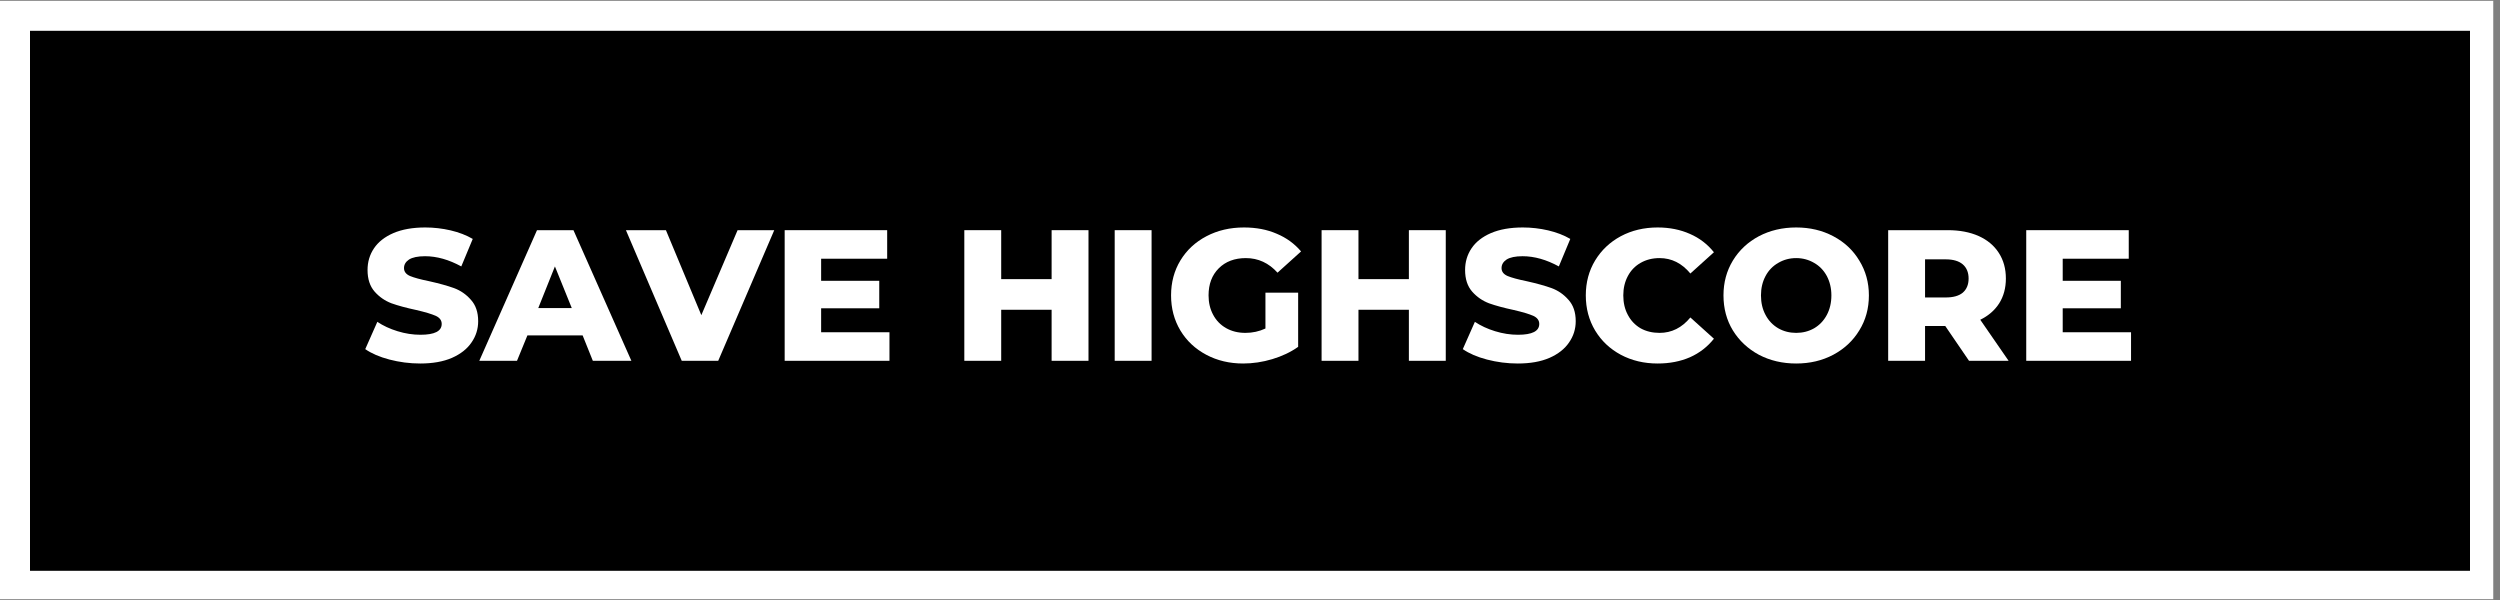 <svg xmlns="http://www.w3.org/2000/svg" xmlns:xlink="http://www.w3.org/1999/xlink" width="250" zoomAndPan="magnify" viewBox="0 0 187.5 45" height="60" preserveAspectRatio="xMidYMid meet" version="1.0"><rect x="0" y="0" width="187.5" height="45" fill="#808080" stroke="none"/><defs><g/><clipPath id="8cd6259afc"><path d="M 0 0.059 L 187 0.059 L 187 44.938 L 0 44.938 Z M 0 0.059 " clip-rule="nonzero"/></clipPath></defs><g clip-path="url(#8cd6259afc)"><path fill="#ffffff" d="M 0 0.059 L 187.5 0.059 L 187.5 45.059 L 0 45.059 Z M 0 0.059 " fill-opacity="1" fill-rule="nonzero"/><path fill="#000000" d="M 0 0.059 L 187.5 0.059 L 187.5 45.059 L 0 45.059 Z M 0 0.059 " fill-opacity="1" fill-rule="nonzero"/><path stroke-linecap="butt" transform="matrix(0.75, 0, 0, 0.75, 0, 0.06)" fill="none" stroke-linejoin="miter" d="M 0 -0.002 L 250 -0.002 L 250 59.998 L 0 59.998 L 0 -0.002 " stroke="#ffffff" stroke-width="6" stroke-opacity="1" stroke-miterlimit="4"/></g><g fill="#ffffff" fill-opacity="1"><g transform="translate(27.097, 27.06)"><g><path d="M 4.422 0.203 C 3.629 0.203 2.859 0.102 2.109 -0.094 C 1.367 -0.289 0.766 -0.551 0.297 -0.875 L 1.203 -2.922 C 1.641 -2.629 2.145 -2.395 2.719 -2.219 C 3.301 -2.039 3.875 -1.953 4.438 -1.953 C 5.5 -1.953 6.031 -2.223 6.031 -2.766 C 6.031 -3.035 5.879 -3.238 5.578 -3.375 C 5.273 -3.508 4.785 -3.656 4.109 -3.812 C 3.379 -3.969 2.766 -4.133 2.266 -4.312 C 1.773 -4.5 1.352 -4.789 1 -5.188 C 0.645 -5.594 0.469 -6.133 0.469 -6.812 C 0.469 -7.414 0.629 -7.957 0.953 -8.438 C 1.273 -8.914 1.758 -9.297 2.406 -9.578 C 3.062 -9.859 3.859 -10 4.797 -10 C 5.441 -10 6.078 -9.926 6.703 -9.781 C 7.328 -9.633 7.879 -9.422 8.359 -9.141 L 7.5 -7.078 C 6.57 -7.586 5.664 -7.844 4.781 -7.844 C 4.238 -7.844 3.836 -7.758 3.578 -7.594 C 3.328 -7.426 3.203 -7.211 3.203 -6.953 C 3.203 -6.691 3.352 -6.492 3.656 -6.359 C 3.957 -6.234 4.438 -6.102 5.094 -5.969 C 5.844 -5.801 6.461 -5.629 6.953 -5.453 C 7.441 -5.273 7.863 -4.984 8.219 -4.578 C 8.582 -4.18 8.766 -3.645 8.766 -2.969 C 8.766 -2.383 8.598 -1.852 8.266 -1.375 C 7.941 -0.895 7.453 -0.508 6.797 -0.219 C 6.148 0.062 5.359 0.203 4.422 0.203 Z M 4.422 0.203 "/></g></g></g><g fill="#ffffff" fill-opacity="1"><g transform="translate(36.15, 27.06)"><g><path d="M 7.547 -1.906 L 3.406 -1.906 L 2.625 0 L -0.203 0 L 4.125 -9.797 L 6.859 -9.797 L 11.203 0 L 8.312 0 Z M 6.734 -3.953 L 5.469 -7.078 L 4.219 -3.953 Z M 6.734 -3.953 "/></g></g></g><g fill="#ffffff" fill-opacity="1"><g transform="translate(47.147, 27.06)"><g><path d="M 10.922 -9.797 L 6.719 0 L 3.984 0 L -0.203 -9.797 L 2.797 -9.797 L 5.453 -3.422 L 8.172 -9.797 Z M 10.922 -9.797 "/></g></g></g><g fill="#ffffff" fill-opacity="1"><g transform="translate(57.866, 27.06)"><g><path d="M 8.844 -2.141 L 8.844 0 L 0.984 0 L 0.984 -9.797 L 8.672 -9.797 L 8.672 -7.656 L 3.719 -7.656 L 3.719 -6 L 8.078 -6 L 8.078 -3.938 L 3.719 -3.938 L 3.719 -2.141 Z M 8.844 -2.141 "/></g></g></g><g fill="#ffffff" fill-opacity="1"><g transform="translate(67.268, 27.06)"><g/></g></g><g fill="#ffffff" fill-opacity="1"><g transform="translate(71.34, 27.06)"><g><path d="M 10.297 -9.797 L 10.297 0 L 7.531 0 L 7.531 -3.828 L 3.75 -3.828 L 3.75 0 L 0.984 0 L 0.984 -9.797 L 3.75 -9.797 L 3.75 -6.125 L 7.531 -6.125 L 7.531 -9.797 Z M 10.297 -9.797 "/></g></g></g><g fill="#ffffff" fill-opacity="1"><g transform="translate(82.618, 27.06)"><g><path d="M 0.984 -9.797 L 3.75 -9.797 L 3.75 0 L 0.984 0 Z M 0.984 -9.797 "/></g></g></g><g fill="#ffffff" fill-opacity="1"><g transform="translate(87.361, 27.06)"><g><path d="M 7.547 -5.109 L 10 -5.109 L 10 -1.047 C 9.438 -0.648 8.789 -0.344 8.062 -0.125 C 7.332 0.094 6.602 0.203 5.875 0.203 C 4.852 0.203 3.93 -0.016 3.109 -0.453 C 2.285 -0.891 1.641 -1.492 1.172 -2.266 C 0.703 -3.047 0.469 -3.926 0.469 -4.906 C 0.469 -5.883 0.703 -6.758 1.172 -7.531 C 1.641 -8.301 2.289 -8.906 3.125 -9.344 C 3.957 -9.781 4.895 -10 5.938 -10 C 6.852 -10 7.672 -9.844 8.391 -9.531 C 9.117 -9.227 9.727 -8.785 10.219 -8.203 L 8.453 -6.609 C 7.797 -7.336 7.004 -7.703 6.078 -7.703 C 5.234 -7.703 4.555 -7.445 4.047 -6.938 C 3.535 -6.426 3.281 -5.75 3.281 -4.906 C 3.281 -4.363 3.395 -3.879 3.625 -3.453 C 3.852 -3.023 4.176 -2.691 4.594 -2.453 C 5.02 -2.211 5.504 -2.094 6.047 -2.094 C 6.578 -2.094 7.078 -2.203 7.547 -2.422 Z M 7.547 -5.109 "/></g></g></g><g fill="#ffffff" fill-opacity="1"><g transform="translate(98.135, 27.06)"><g><path d="M 10.297 -9.797 L 10.297 0 L 7.531 0 L 7.531 -3.828 L 3.75 -3.828 L 3.75 0 L 0.984 0 L 0.984 -9.797 L 3.75 -9.797 L 3.75 -6.125 L 7.531 -6.125 L 7.531 -9.797 Z M 10.297 -9.797 "/></g></g></g><g fill="#ffffff" fill-opacity="1"><g transform="translate(109.413, 27.06)"><g><path d="M 4.422 0.203 C 3.629 0.203 2.859 0.102 2.109 -0.094 C 1.367 -0.289 0.766 -0.551 0.297 -0.875 L 1.203 -2.922 C 1.641 -2.629 2.145 -2.395 2.719 -2.219 C 3.301 -2.039 3.875 -1.953 4.438 -1.953 C 5.5 -1.953 6.031 -2.223 6.031 -2.766 C 6.031 -3.035 5.879 -3.238 5.578 -3.375 C 5.273 -3.508 4.785 -3.656 4.109 -3.812 C 3.379 -3.969 2.766 -4.133 2.266 -4.312 C 1.773 -4.5 1.352 -4.789 1 -5.188 C 0.645 -5.594 0.469 -6.133 0.469 -6.812 C 0.469 -7.414 0.629 -7.957 0.953 -8.438 C 1.273 -8.914 1.758 -9.297 2.406 -9.578 C 3.062 -9.859 3.859 -10 4.797 -10 C 5.441 -10 6.078 -9.926 6.703 -9.781 C 7.328 -9.633 7.879 -9.422 8.359 -9.141 L 7.5 -7.078 C 6.57 -7.586 5.664 -7.844 4.781 -7.844 C 4.238 -7.844 3.836 -7.758 3.578 -7.594 C 3.328 -7.426 3.203 -7.211 3.203 -6.953 C 3.203 -6.691 3.352 -6.492 3.656 -6.359 C 3.957 -6.234 4.438 -6.102 5.094 -5.969 C 5.844 -5.801 6.461 -5.629 6.953 -5.453 C 7.441 -5.273 7.863 -4.984 8.219 -4.578 C 8.582 -4.18 8.766 -3.645 8.766 -2.969 C 8.766 -2.383 8.598 -1.852 8.266 -1.375 C 7.941 -0.895 7.453 -0.508 6.797 -0.219 C 6.148 0.062 5.359 0.203 4.422 0.203 Z M 4.422 0.203 "/></g></g></g><g fill="#ffffff" fill-opacity="1"><g transform="translate(118.466, 27.06)"><g><path d="M 5.859 0.203 C 4.836 0.203 3.914 -0.016 3.094 -0.453 C 2.281 -0.891 1.641 -1.492 1.172 -2.266 C 0.703 -3.047 0.469 -3.926 0.469 -4.906 C 0.469 -5.883 0.703 -6.758 1.172 -7.531 C 1.641 -8.301 2.281 -8.906 3.094 -9.344 C 3.914 -9.781 4.836 -10 5.859 -10 C 6.754 -10 7.562 -9.836 8.281 -9.516 C 9 -9.203 9.598 -8.742 10.078 -8.141 L 8.312 -6.547 C 7.676 -7.316 6.906 -7.703 6 -7.703 C 5.469 -7.703 4.992 -7.582 4.578 -7.344 C 4.172 -7.113 3.852 -6.785 3.625 -6.359 C 3.395 -5.93 3.281 -5.445 3.281 -4.906 C 3.281 -4.352 3.395 -3.863 3.625 -3.438 C 3.852 -3.008 4.172 -2.676 4.578 -2.438 C 4.992 -2.207 5.469 -2.094 6 -2.094 C 6.906 -2.094 7.676 -2.477 8.312 -3.25 L 10.078 -1.656 C 9.598 -1.051 9 -0.586 8.281 -0.266 C 7.562 0.047 6.754 0.203 5.859 0.203 Z M 5.859 0.203 "/></g></g></g><g fill="#ffffff" fill-opacity="1"><g transform="translate(128.792, 27.06)"><g><path d="M 5.922 0.203 C 4.891 0.203 3.957 -0.016 3.125 -0.453 C 2.301 -0.898 1.648 -1.508 1.172 -2.281 C 0.703 -3.051 0.469 -3.926 0.469 -4.906 C 0.469 -5.875 0.703 -6.742 1.172 -7.516 C 1.648 -8.297 2.301 -8.906 3.125 -9.344 C 3.957 -9.781 4.891 -10 5.922 -10 C 6.953 -10 7.879 -9.781 8.703 -9.344 C 9.535 -8.906 10.188 -8.297 10.656 -7.516 C 11.133 -6.742 11.375 -5.875 11.375 -4.906 C 11.375 -3.926 11.133 -3.051 10.656 -2.281 C 10.188 -1.508 9.535 -0.898 8.703 -0.453 C 7.879 -0.016 6.953 0.203 5.922 0.203 Z M 5.922 -2.094 C 6.41 -2.094 6.859 -2.207 7.266 -2.438 C 7.672 -2.676 7.988 -3.008 8.219 -3.438 C 8.445 -3.863 8.562 -4.352 8.562 -4.906 C 8.562 -5.445 8.445 -5.93 8.219 -6.359 C 7.988 -6.785 7.672 -7.113 7.266 -7.344 C 6.859 -7.582 6.41 -7.703 5.922 -7.703 C 5.43 -7.703 4.984 -7.582 4.578 -7.344 C 4.172 -7.113 3.852 -6.785 3.625 -6.359 C 3.395 -5.93 3.281 -5.445 3.281 -4.906 C 3.281 -4.352 3.395 -3.863 3.625 -3.438 C 3.852 -3.008 4.172 -2.676 4.578 -2.438 C 4.984 -2.207 5.43 -2.094 5.922 -2.094 Z M 5.922 -2.094 "/></g></g></g><g fill="#ffffff" fill-opacity="1"><g transform="translate(140.629, 27.06)"><g><path d="M 5.266 -2.609 L 3.75 -2.609 L 3.75 0 L 0.984 0 L 0.984 -9.797 L 5.453 -9.797 C 6.348 -9.797 7.117 -9.648 7.766 -9.359 C 8.422 -9.066 8.926 -8.645 9.281 -8.094 C 9.633 -7.551 9.812 -6.91 9.812 -6.172 C 9.812 -5.461 9.645 -4.844 9.312 -4.312 C 8.977 -3.789 8.504 -3.379 7.891 -3.078 L 10.016 0 L 7.047 0 Z M 7.016 -6.172 C 7.016 -6.629 6.867 -6.984 6.578 -7.234 C 6.285 -7.484 5.859 -7.609 5.297 -7.609 L 3.75 -7.609 L 3.75 -4.75 L 5.297 -4.75 C 5.859 -4.75 6.285 -4.867 6.578 -5.109 C 6.867 -5.359 7.016 -5.711 7.016 -6.172 Z M 7.016 -6.172 "/></g></g></g><g fill="#ffffff" fill-opacity="1"><g transform="translate(150.984, 27.06)"><g><path d="M 8.844 -2.141 L 8.844 0 L 0.984 0 L 0.984 -9.797 L 8.672 -9.797 L 8.672 -7.656 L 3.719 -7.656 L 3.719 -6 L 8.078 -6 L 8.078 -3.938 L 3.719 -3.938 L 3.719 -2.141 Z M 8.844 -2.141 "/></g></g></g></svg>